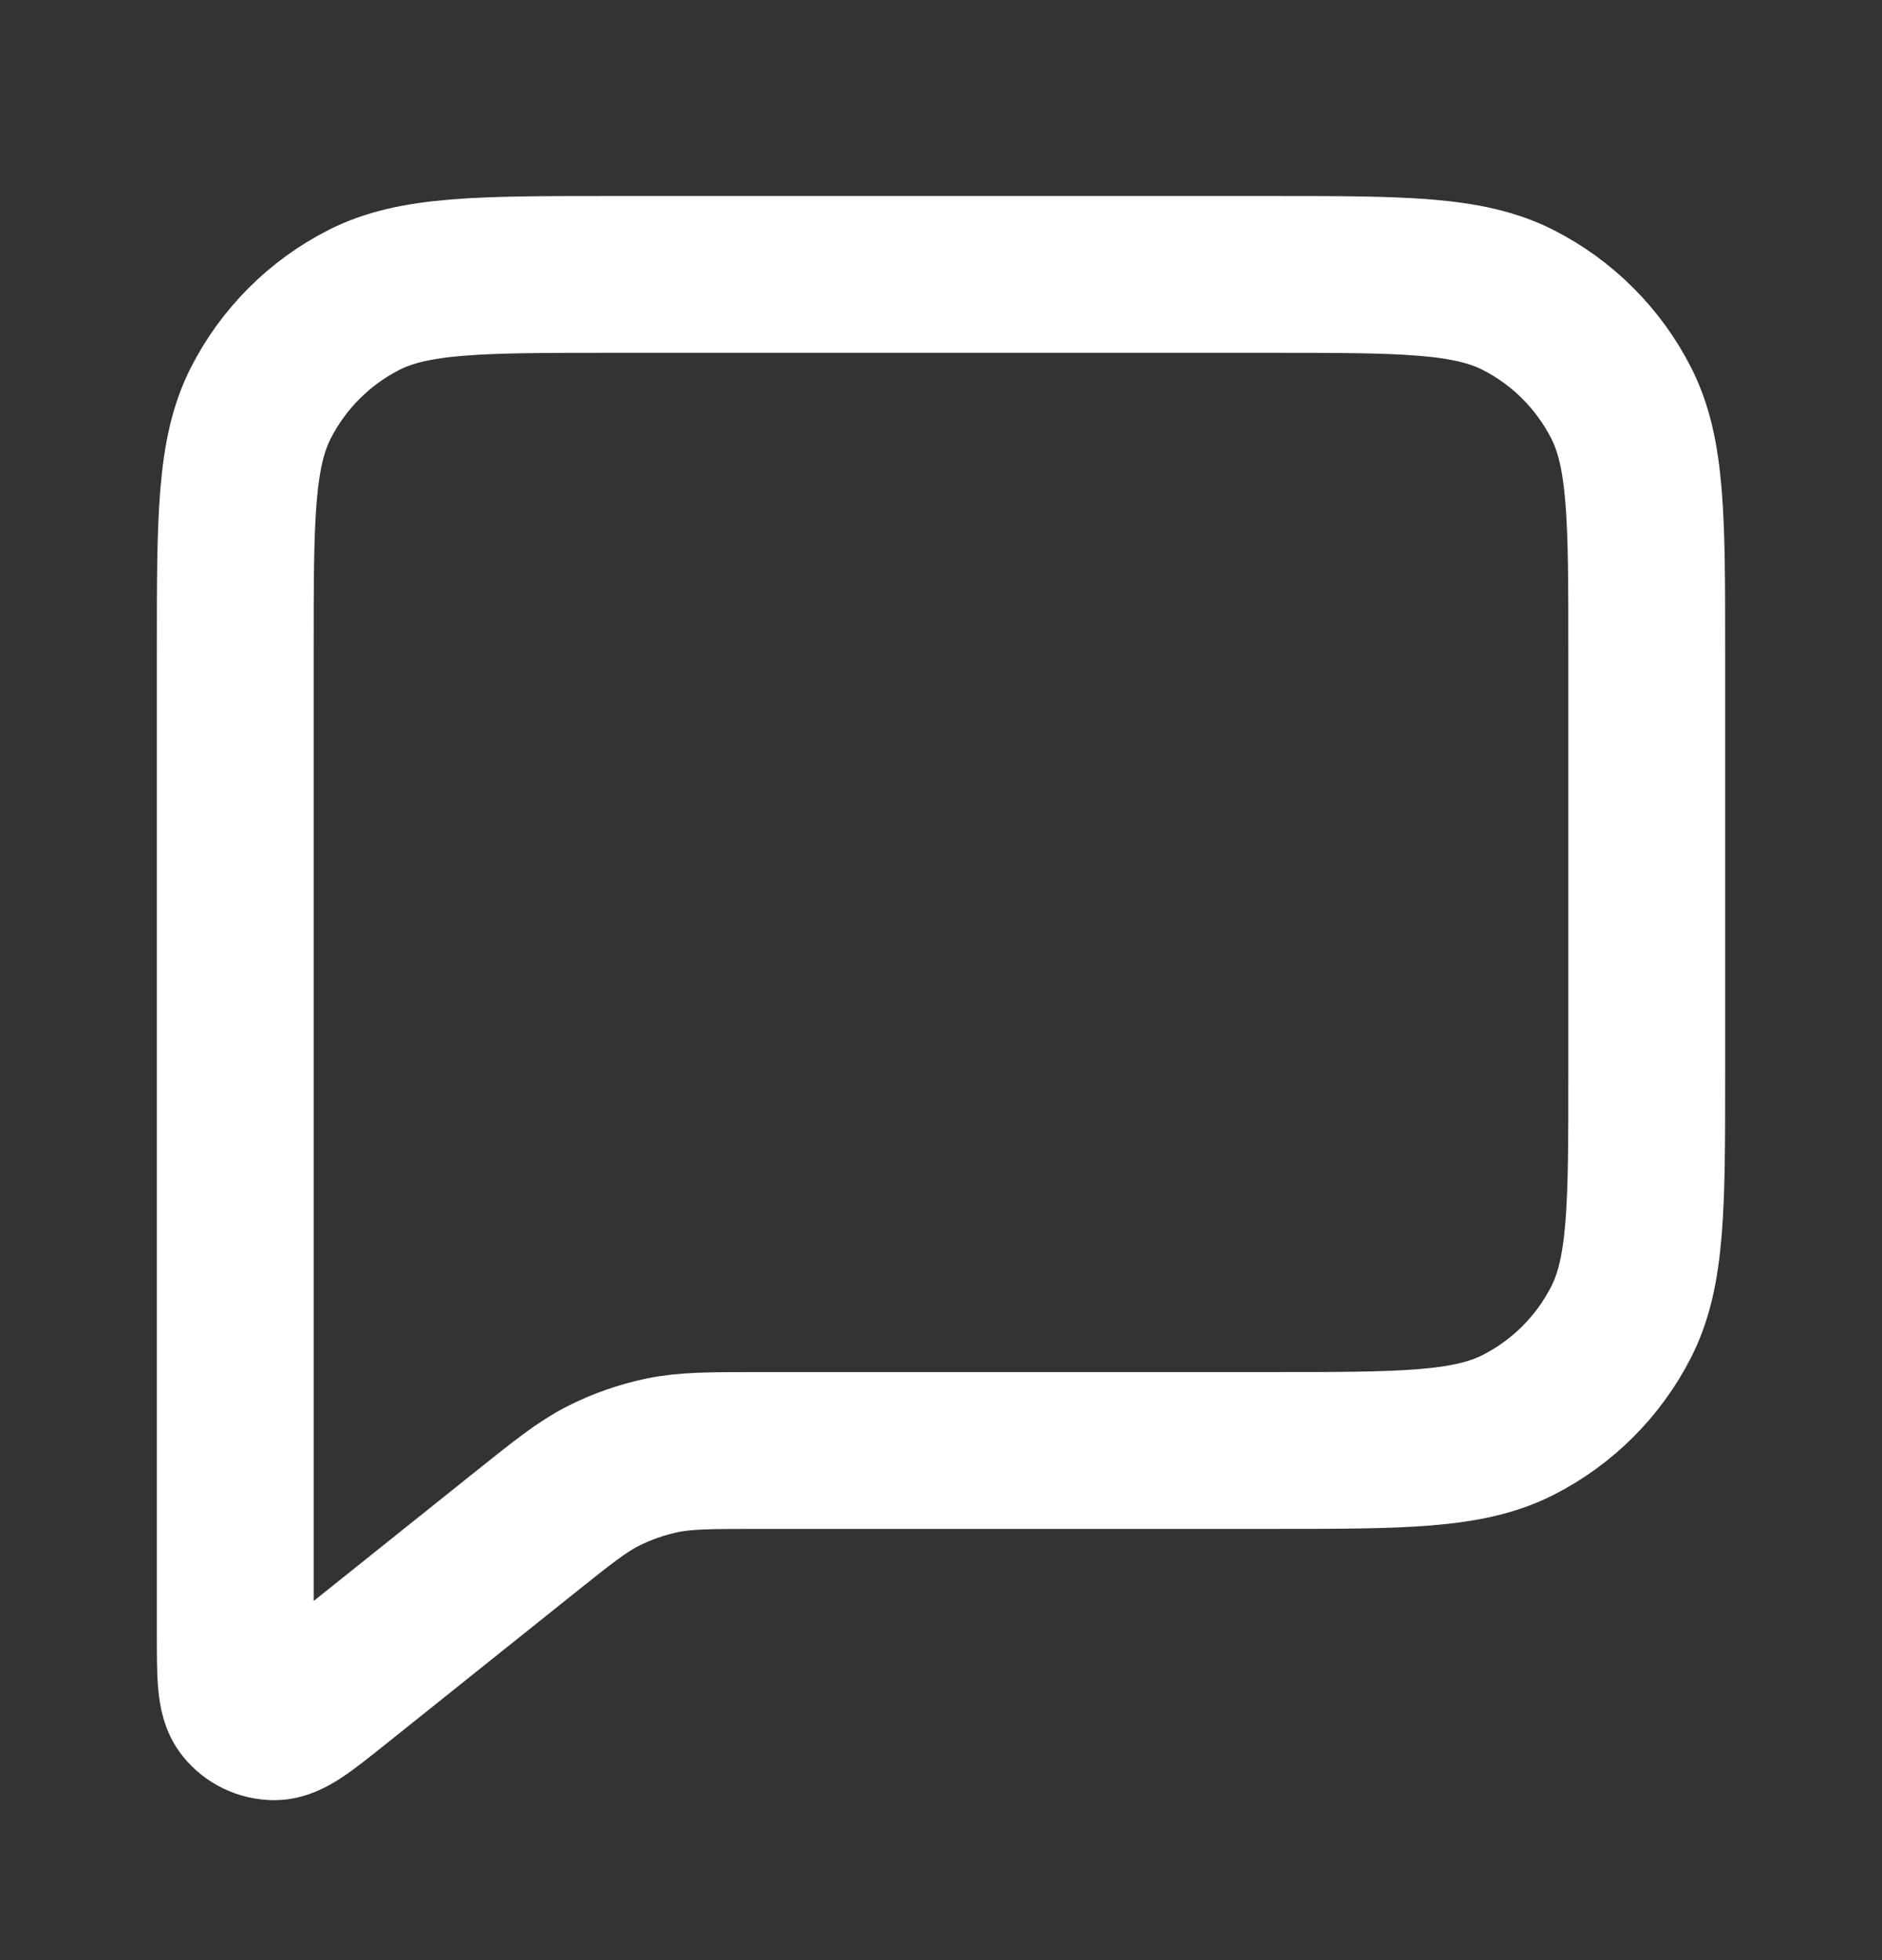 <svg width="24" height="25" viewBox="0 0 24 25" fill="none" xmlns="http://www.w3.org/2000/svg">
<rect x="0" y="0" width="24" height="25" fill="#333333" stroke="none"/>
<path d="M3 8.3C3 6.62 3 5.78 3.327 5.138C3.615 4.574 4.074 4.115 4.638 3.827C5.28 3.5 6.12 3.5 7.8 3.5H16.2C17.88 3.5 18.72 3.5 19.362 3.827C19.927 4.115 20.385 4.574 20.673 5.138C21 5.78 21 6.62 21 8.3V13.7C21 15.38 21 16.22 20.673 16.862C20.385 17.427 19.927 17.885 19.362 18.173C18.72 18.5 17.88 18.5 16.2 18.5H9.684C9.06 18.5 8.748 18.5 8.449 18.561C8.184 18.616 7.928 18.706 7.687 18.828C7.416 18.967 7.173 19.162 6.685 19.552L4.3 21.46C3.884 21.793 3.676 21.959 3.501 21.96C3.348 21.96 3.204 21.891 3.109 21.772C3 21.635 3 21.368 3 20.835V8.3Z" stroke="white" stroke-width="2" stroke-linecap="round" stroke-linejoin="round"/>
</svg>
